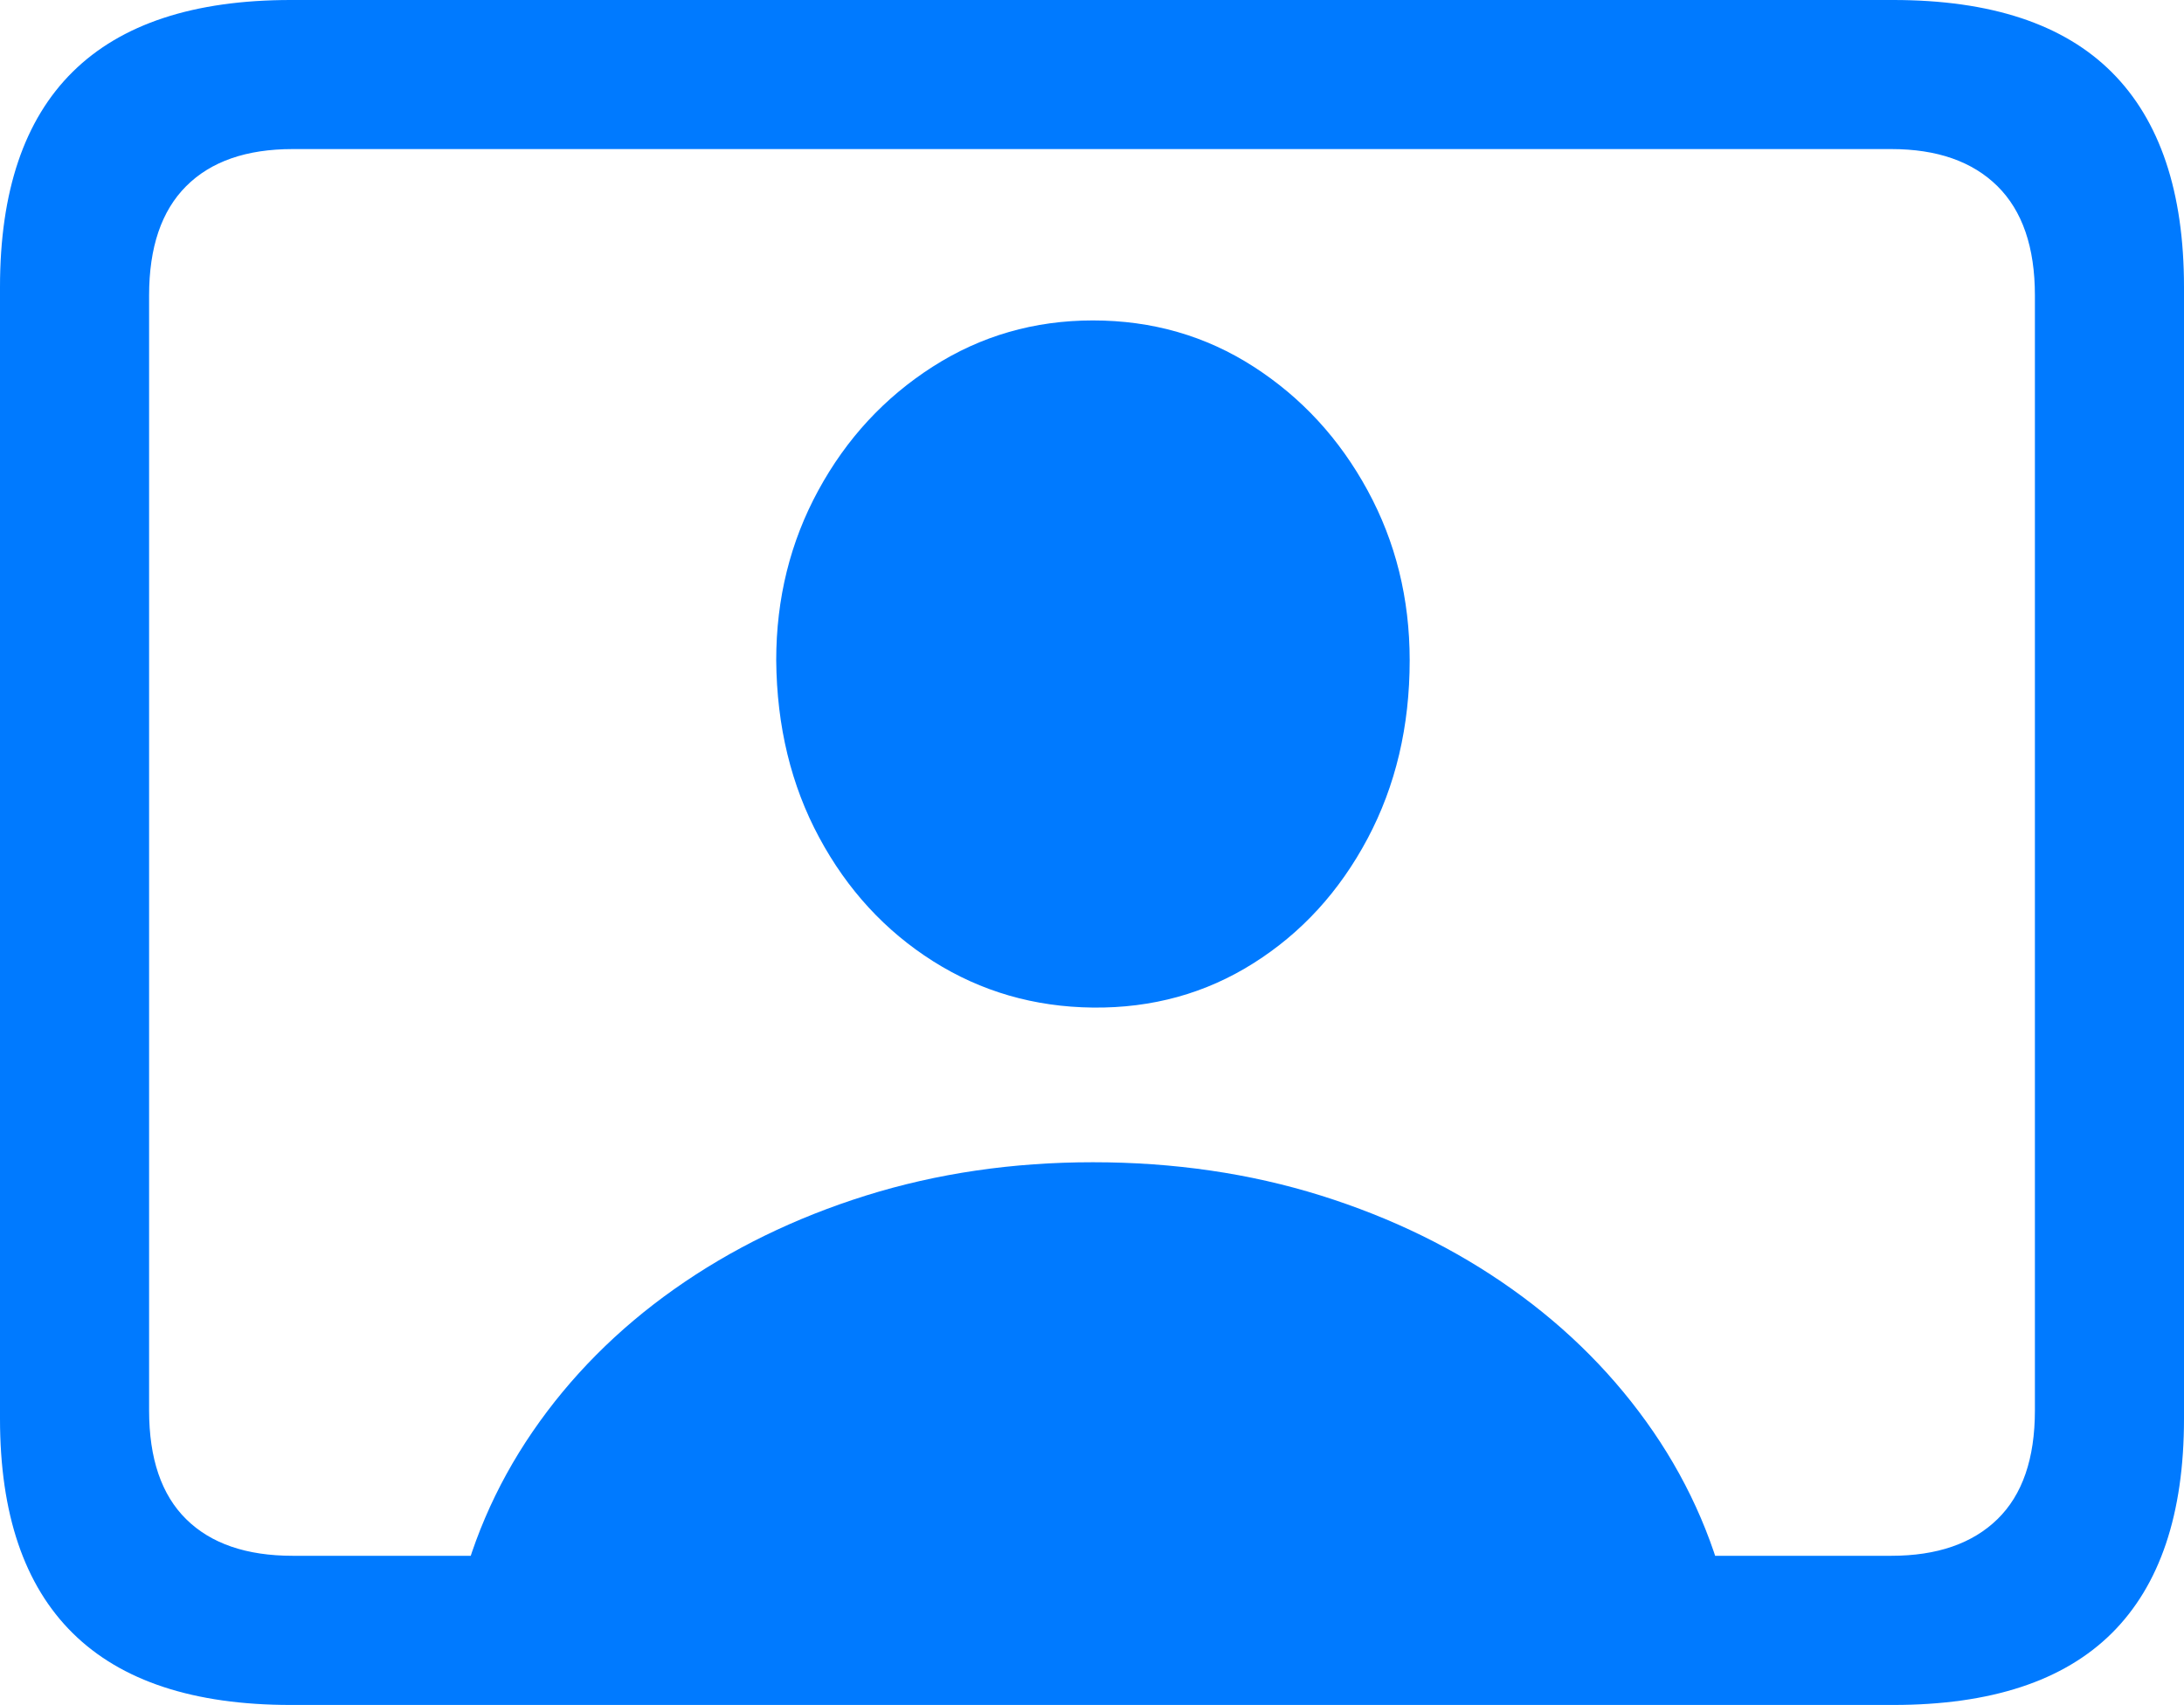 <?xml version="1.0" encoding="UTF-8"?>
<!--Generator: Apple Native CoreSVG 175.5-->
<!DOCTYPE svg
PUBLIC "-//W3C//DTD SVG 1.1//EN"
       "http://www.w3.org/Graphics/SVG/1.1/DTD/svg11.dtd">
<svg version="1.1" xmlns="http://www.w3.org/2000/svg" xmlns:xlink="http://www.w3.org/1999/xlink" width="23.027" height="17.979">
 <g>
  <rect height="17.979" opacity="0" width="23.027" x="0" y="0"/>
  <path d="M3.066 17.979L19.961 17.979Q21.504 17.979 22.266 17.222Q23.027 16.465 23.027 14.961L23.027 3.027Q23.027 1.523 22.266 0.762Q21.504 0 19.961 0L3.066 0Q1.533 0 0.767 0.757Q0 1.514 0 3.027L0 14.961Q0 16.465 0.767 17.222Q1.533 17.979 3.066 17.979ZM3.086 16.406Q2.354 16.406 1.963 16.02Q1.572 15.635 1.572 14.873L1.572 3.115Q1.572 2.354 1.963 1.963Q2.354 1.572 3.086 1.572L19.941 1.572Q20.664 1.572 21.06 1.963Q21.455 2.354 21.455 3.115L21.455 14.873Q21.455 15.635 21.06 16.02Q20.664 16.406 19.941 16.406ZM4.805 16.992L18.242 16.992Q18.027 15.967 17.432 15.098Q16.836 14.229 15.942 13.594Q15.049 12.959 13.926 12.607Q12.803 12.256 11.523 12.256Q10.254 12.256 9.131 12.607Q8.008 12.959 7.109 13.594Q6.211 14.229 5.615 15.098Q5.02 15.967 4.805 16.992ZM11.523 10.625Q12.461 10.635 13.218 10.156Q13.975 9.678 14.419 8.843Q14.863 8.008 14.863 6.963Q14.863 5.986 14.419 5.171Q13.975 4.355 13.218 3.867Q12.461 3.379 11.523 3.379Q10.596 3.379 9.834 3.867Q9.072 4.355 8.628 5.171Q8.184 5.986 8.184 6.963Q8.193 8.008 8.638 8.833Q9.082 9.658 9.839 10.137Q10.596 10.615 11.523 10.625Z" fill="#007aff"/>
 </g>
</svg>

